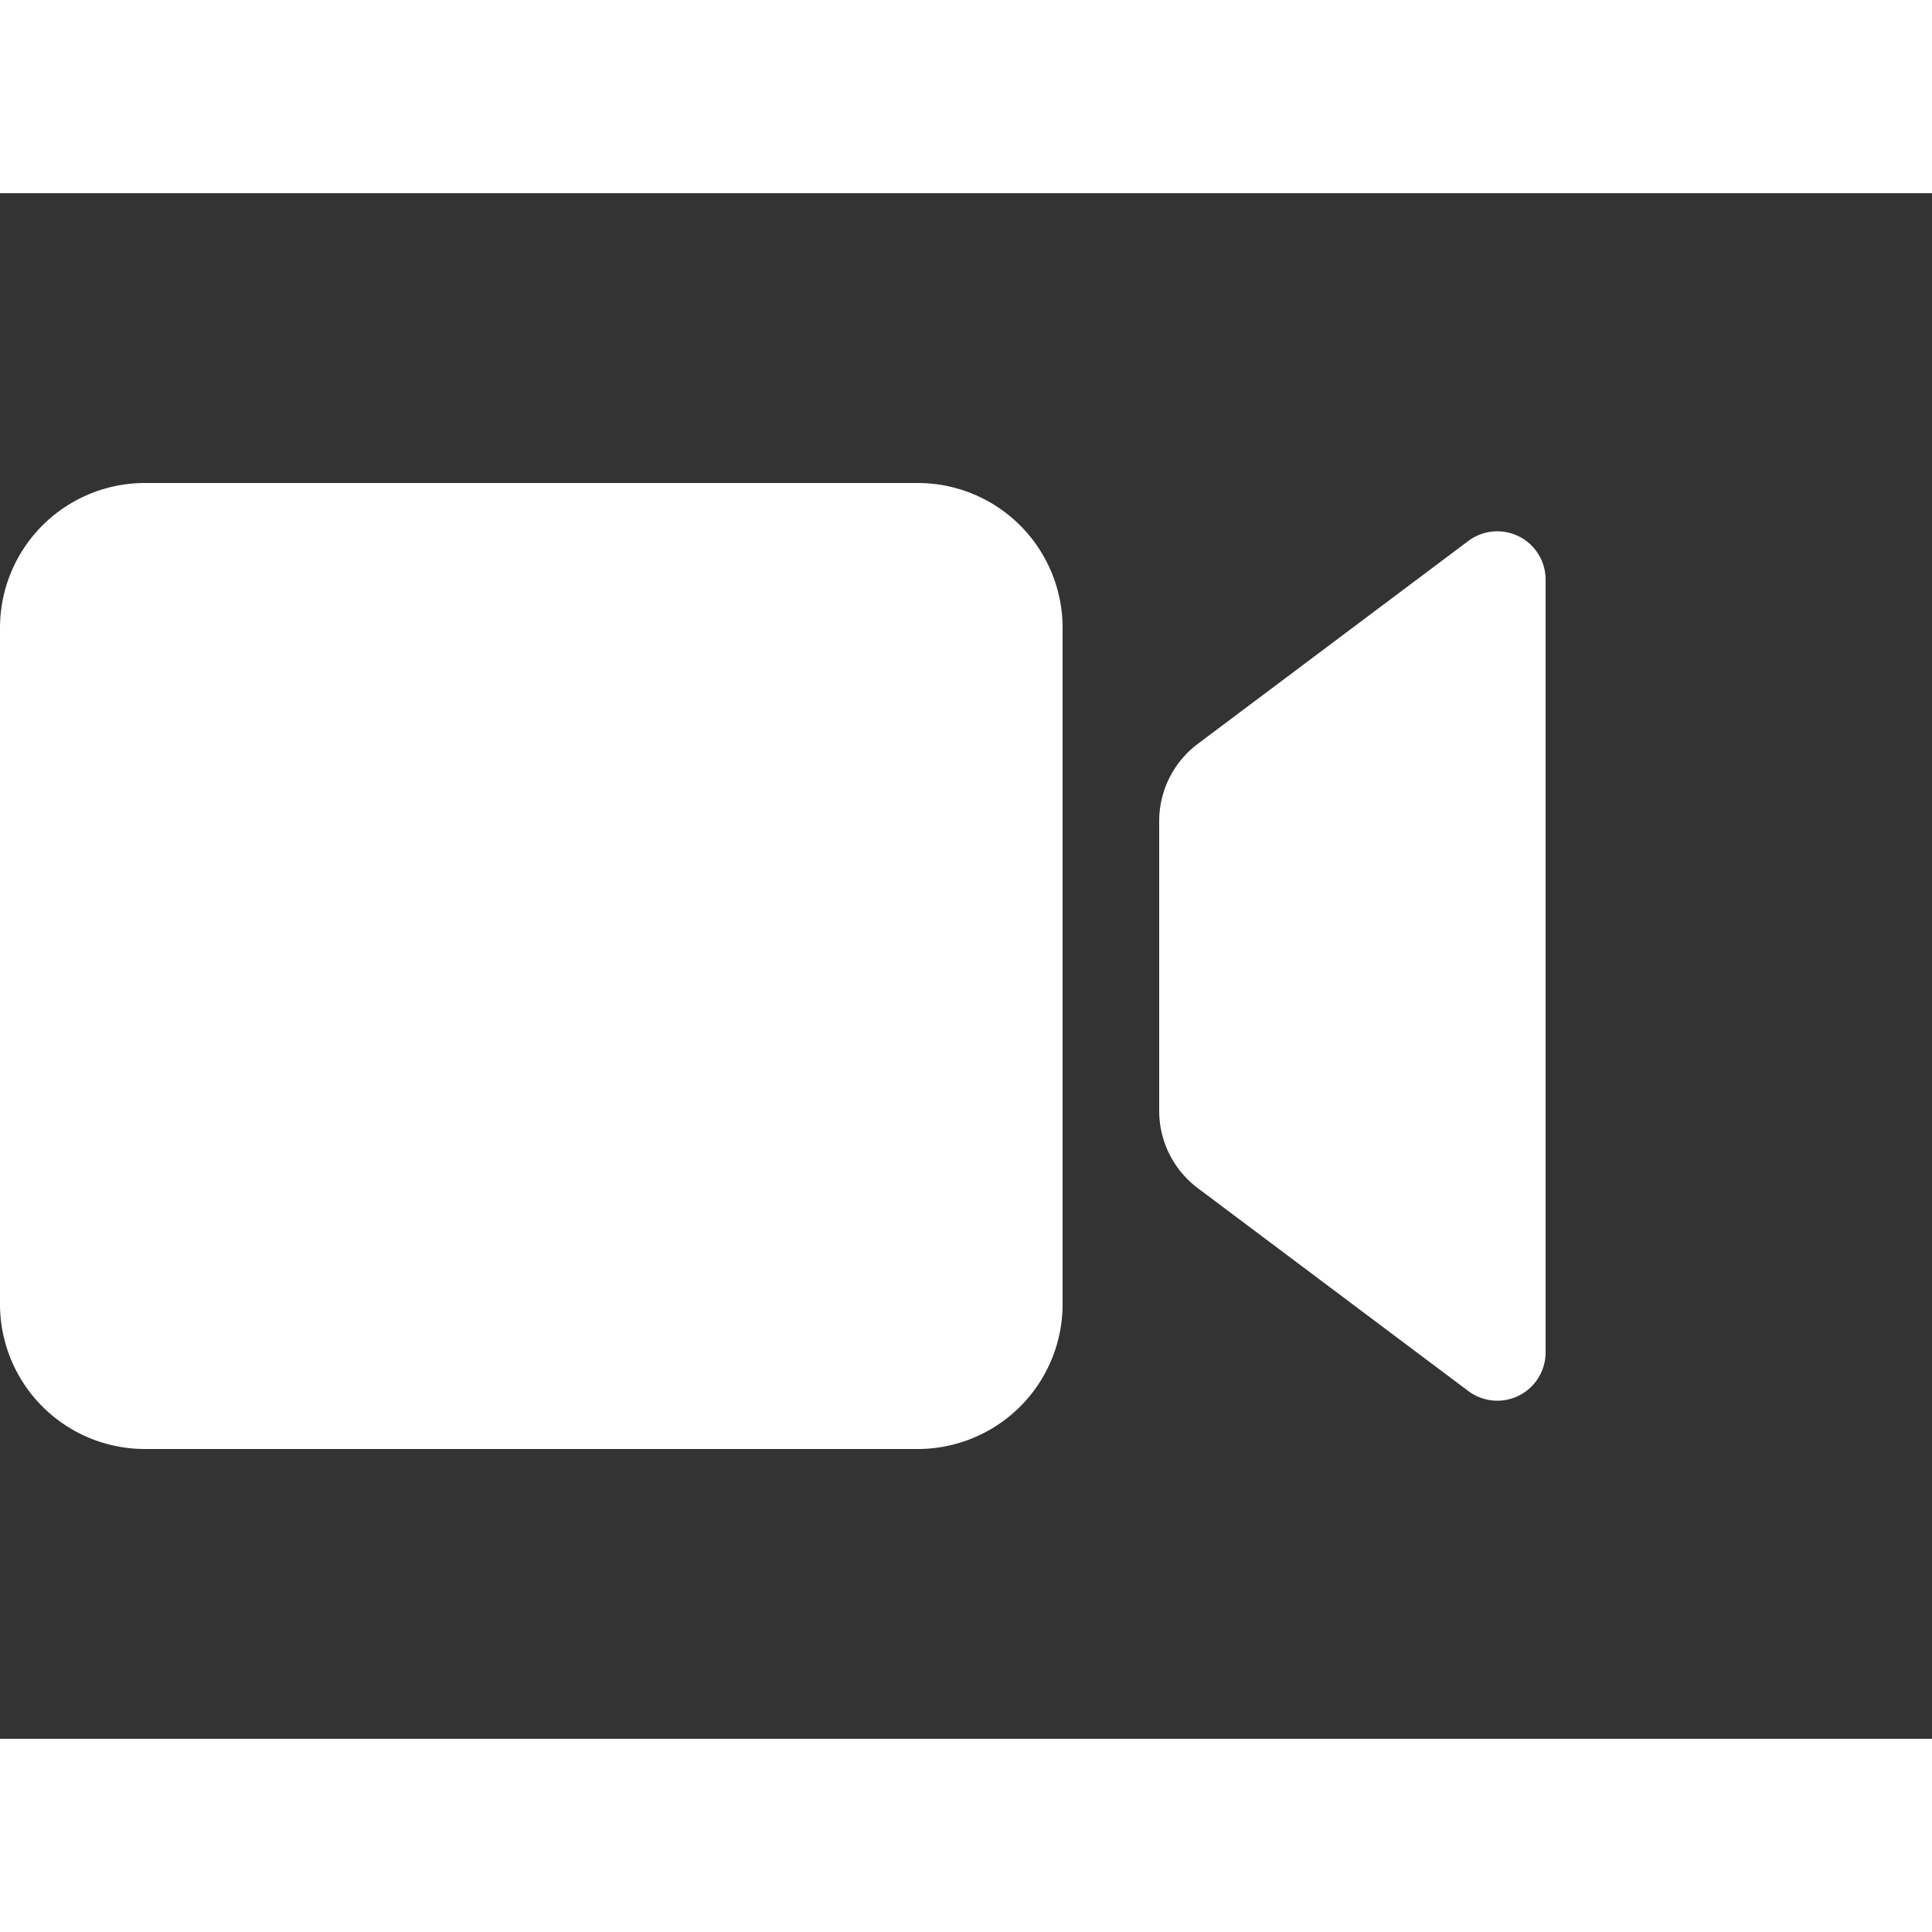 <svg xmlns="http://www.w3.org/2000/svg" viewBox="0 0 20 16" width="18" height="18" fill="white"><rect x="0" y="0" width="20" height="16" fill="#333333" stroke="none"/><path d="M0 4.5A1.5 1.5 0 0 1 1.5 3h8A1.5 1.5 0 0 1 11 4.5v7A1.5 1.5 0 0 1 9.5 13h-8A1.5 1.5 0 0 1 0 11.5zM15.2 3.6l-2.8 2.1a1 1 0 0 0-.4.8v3a1 1 0 0 0 .4.8l2.8 2.1a.5.5 0 0 0 .8-.4V4a.5.5 0 0 0-.8-.4z"></path></svg>